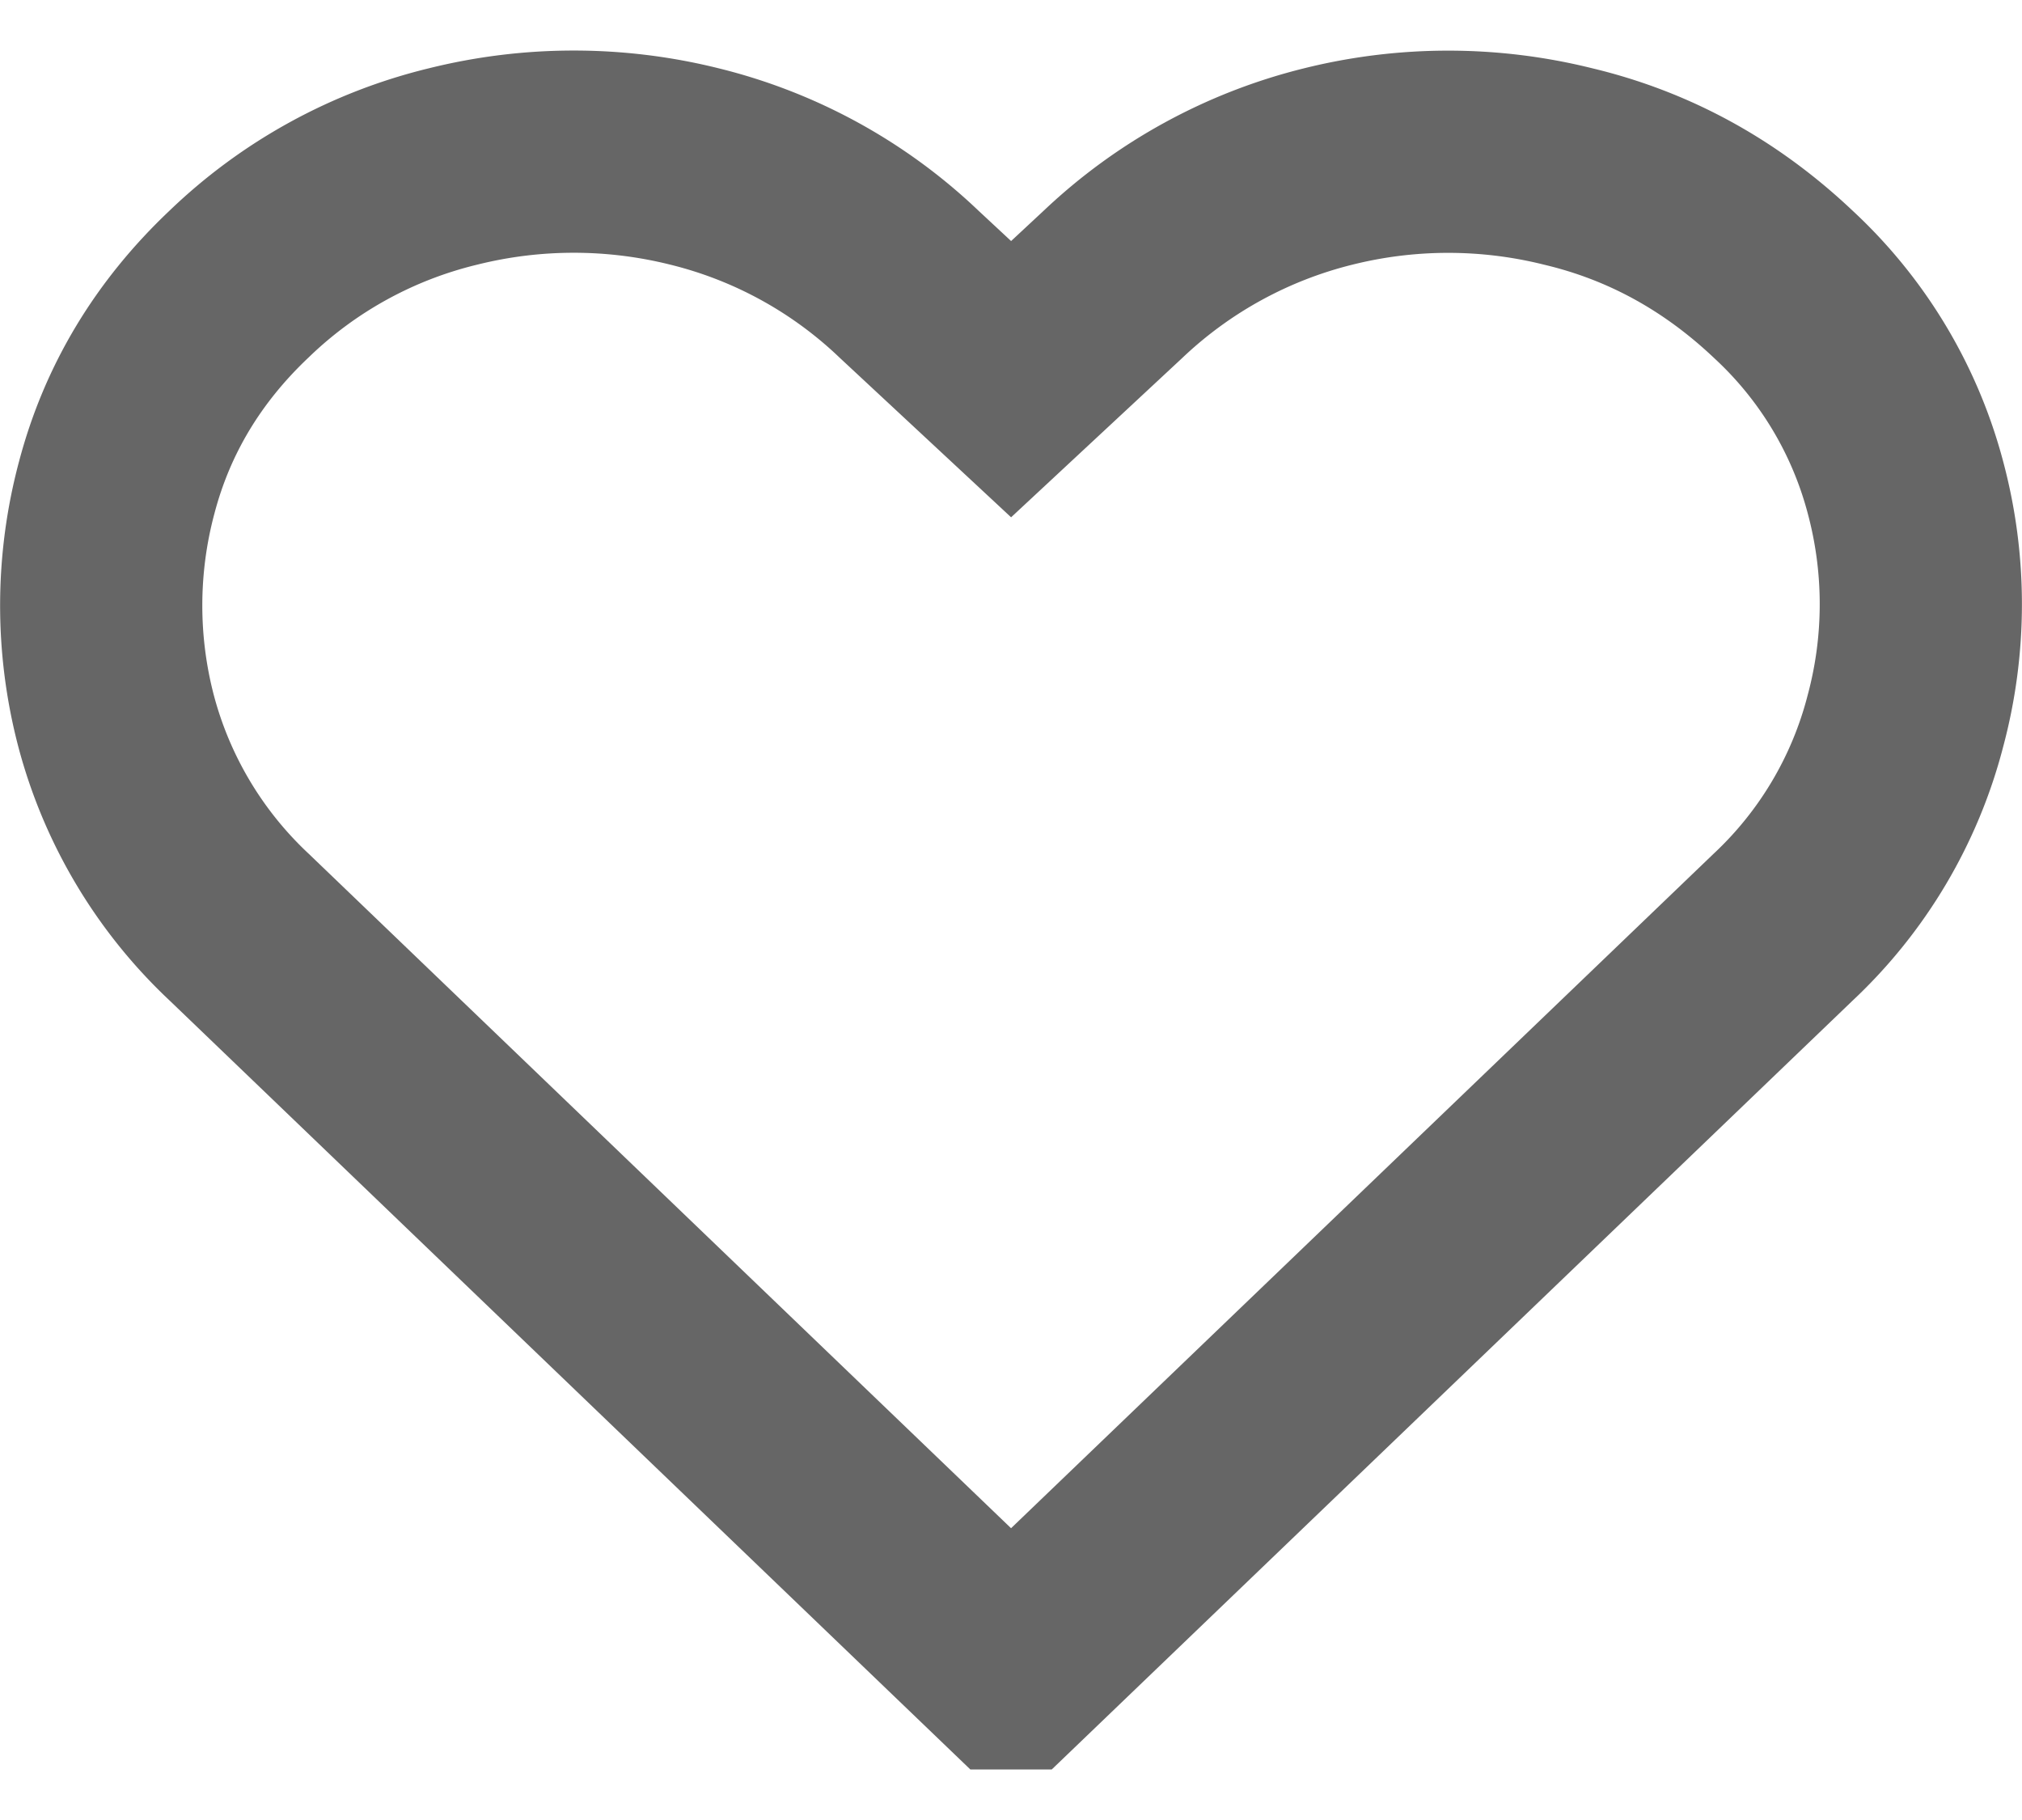 <svg width="20" height="18" fill="none" xmlns="http://www.w3.org/2000/svg"><path d="M10 16.5 2.366 9.17a4.3 4.3 0 0 1-1.218-2.04 4.511 4.511 0 0 1 .007-2.31c.203-.77.607-1.441 1.21-2.011a4.609 4.609 0 0 1 2.118-1.163 4.934 4.934 0 0 1 2.384 0A4.696 4.696 0 0 1 8.991 2.81l1.01.94 1.01-.94a4.747 4.747 0 0 1 2.125-1.163 4.904 4.904 0 0 1 2.377 0c.797.19 1.505.578 2.124 1.163a4.195 4.195 0 0 1 1.21 2.01 4.457 4.457 0 0 1 0 2.31 4.246 4.246 0 0 1-1.21 2.04L10.001 16.5Z" stroke="#000" stroke-opacity=".6" stroke-width="2"/></svg>